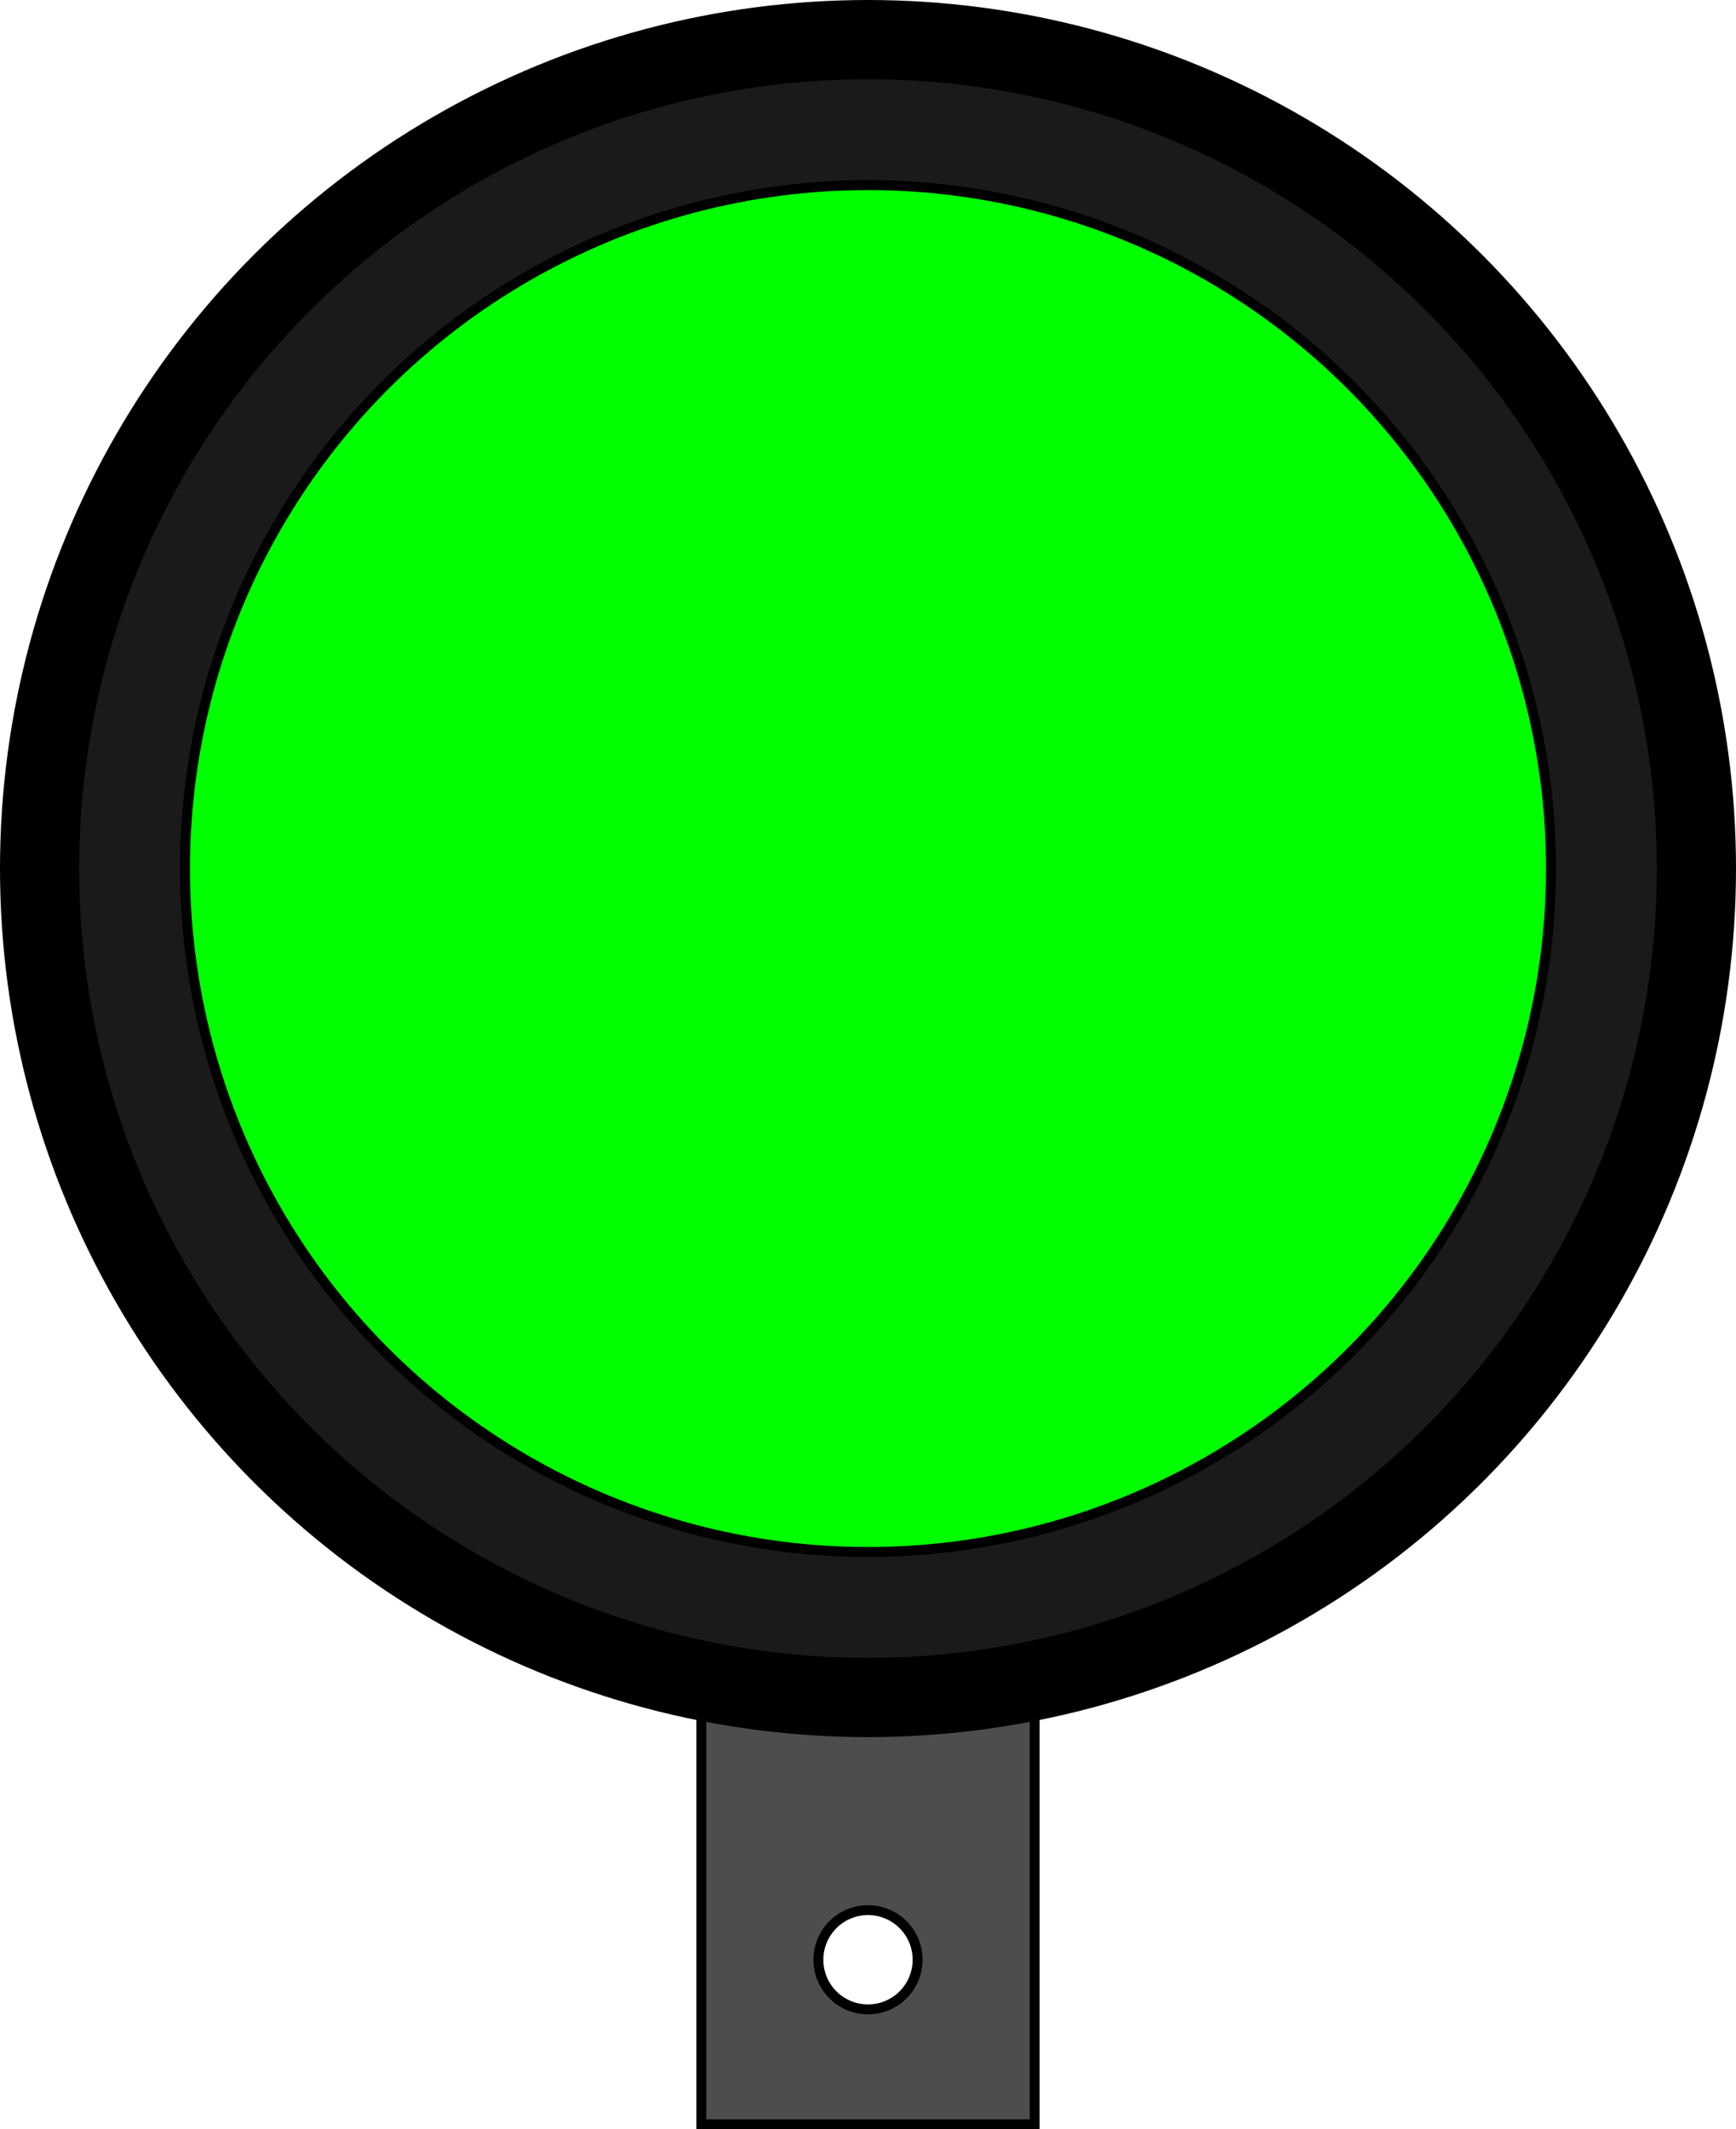 <?xml version="1.0" encoding="UTF-8" standalone="no"?>
<svg
   xmlns:dc="http://purl.org/dc/elements/1.1/"
   xmlns:cc="http://creativecommons.org/ns#"
   xmlns:rdf="http://www.w3.org/1999/02/22-rdf-syntax-ns#"
   xmlns:svg="http://www.w3.org/2000/svg"
   xmlns="http://www.w3.org/2000/svg"
   xmlns:sodipodi="http://sodipodi.sourceforge.net/DTD/sodipodi-0.dtd"
   xmlns:inkscape="http://www.inkscape.org/namespaces/inkscape"
   sodipodi:docname="ConcaveButton-Black.svg"
   inkscape:version="1.0 (6e3e5246a0, 2020-05-07)"
   id="svg955"
   version="1.1"
   viewBox="0 0 35 42.9"
   height="42.9mm"
   width="35mm">
  <defs
     id="defs949" />
  <sodipodi:namedview
     inkscape:window-maximized="1"
     inkscape:window-y="27"
     inkscape:window-x="0"
     inkscape:window-height="1016"
     inkscape:window-width="1920"
     fit-margin-bottom="0"
     fit-margin-right="0"
     fit-margin-left="0"
     fit-margin-top="0"
     showgrid="false"
     inkscape:document-rotation="0"
     inkscape:current-layer="layer1"
     inkscape:document-units="mm"
     inkscape:cy="81.07157"
     inkscape:cx="66.141737"
     inkscape:zoom="5.0325915"
     inkscape:pageshadow="2"
     inkscape:pageopacity="0.0"
     borderopacity="1.0"
     bordercolor="#666666"
     pagecolor="#ffffff"
     id="base" />
  <g
     transform="translate(-39.91,-114.891)"
     id="layer1"
     inkscape:groupmode="layer"
     inkscape:label="Capa 1">
    <circle
       r="13.95"
       cy="132.391"
       cx="57.41"
       id="path1537"
       style="fill:#ff00ff;fill-opacity:1;stroke:#000000;stroke-width:0.1" />
    <g
       transform="translate(37.439,9.482)"
       id="g1535">
      <rect
         style="fill:#000000;fill-opacity:1;stroke:#000000;stroke-width:0.2"
         id="rect1524"
         width="10"
         height="28"
         x="14.971"
         y="109.01" />
      <path
         id="rect1526"
         style="fill:#4d4d4d;fill-opacity:1;stroke:#000000;stroke-width:0.2"
         d="m 16.611,137.21 v 11 h 6.72 v -11 z m 3.346,6.685 a 1,1 0 0 1 0.014,0 1,1 0 0 1 1,1 1,1 0 0 1 -1,1 1,1 0 0 1 -1,-1 1,1 0 0 1 0.986,-1 z" />
    </g>
    <ellipse
       ry="17.45"
       rx="17.45"
       cy="132.391"
       cx="57.41"
       id="path1522"
       style="fill:#000000;fill-opacity:1;stroke:#000000;stroke-width:0.1" />
    <ellipse
       ry="15.952"
       rx="15.952"
       cy="132.391"
       cx="57.41"
       id="path1518"
       style="fill:#1a1a1a;fill-opacity:1;stroke:#000000;stroke-width:0.097" />
    <circle
       r="10.95"
       cy="132.391"
       cx="57.41"
       id="path1520"
       style="fill:#000000;fill-opacity:1;stroke:#000000;stroke-width:0.1" />
    <circle
       r="13.77"
       style="display:inline;opacity:1;fill:#00ff00;fill-opacity:1;stroke:#000000;stroke-width:0.2;stroke-miterlimit:4;stroke-dasharray:none;stroke-opacity:1"
       id="path2987"
       cx="57.41"
       cy="132.391" />
  </g>
</svg>
